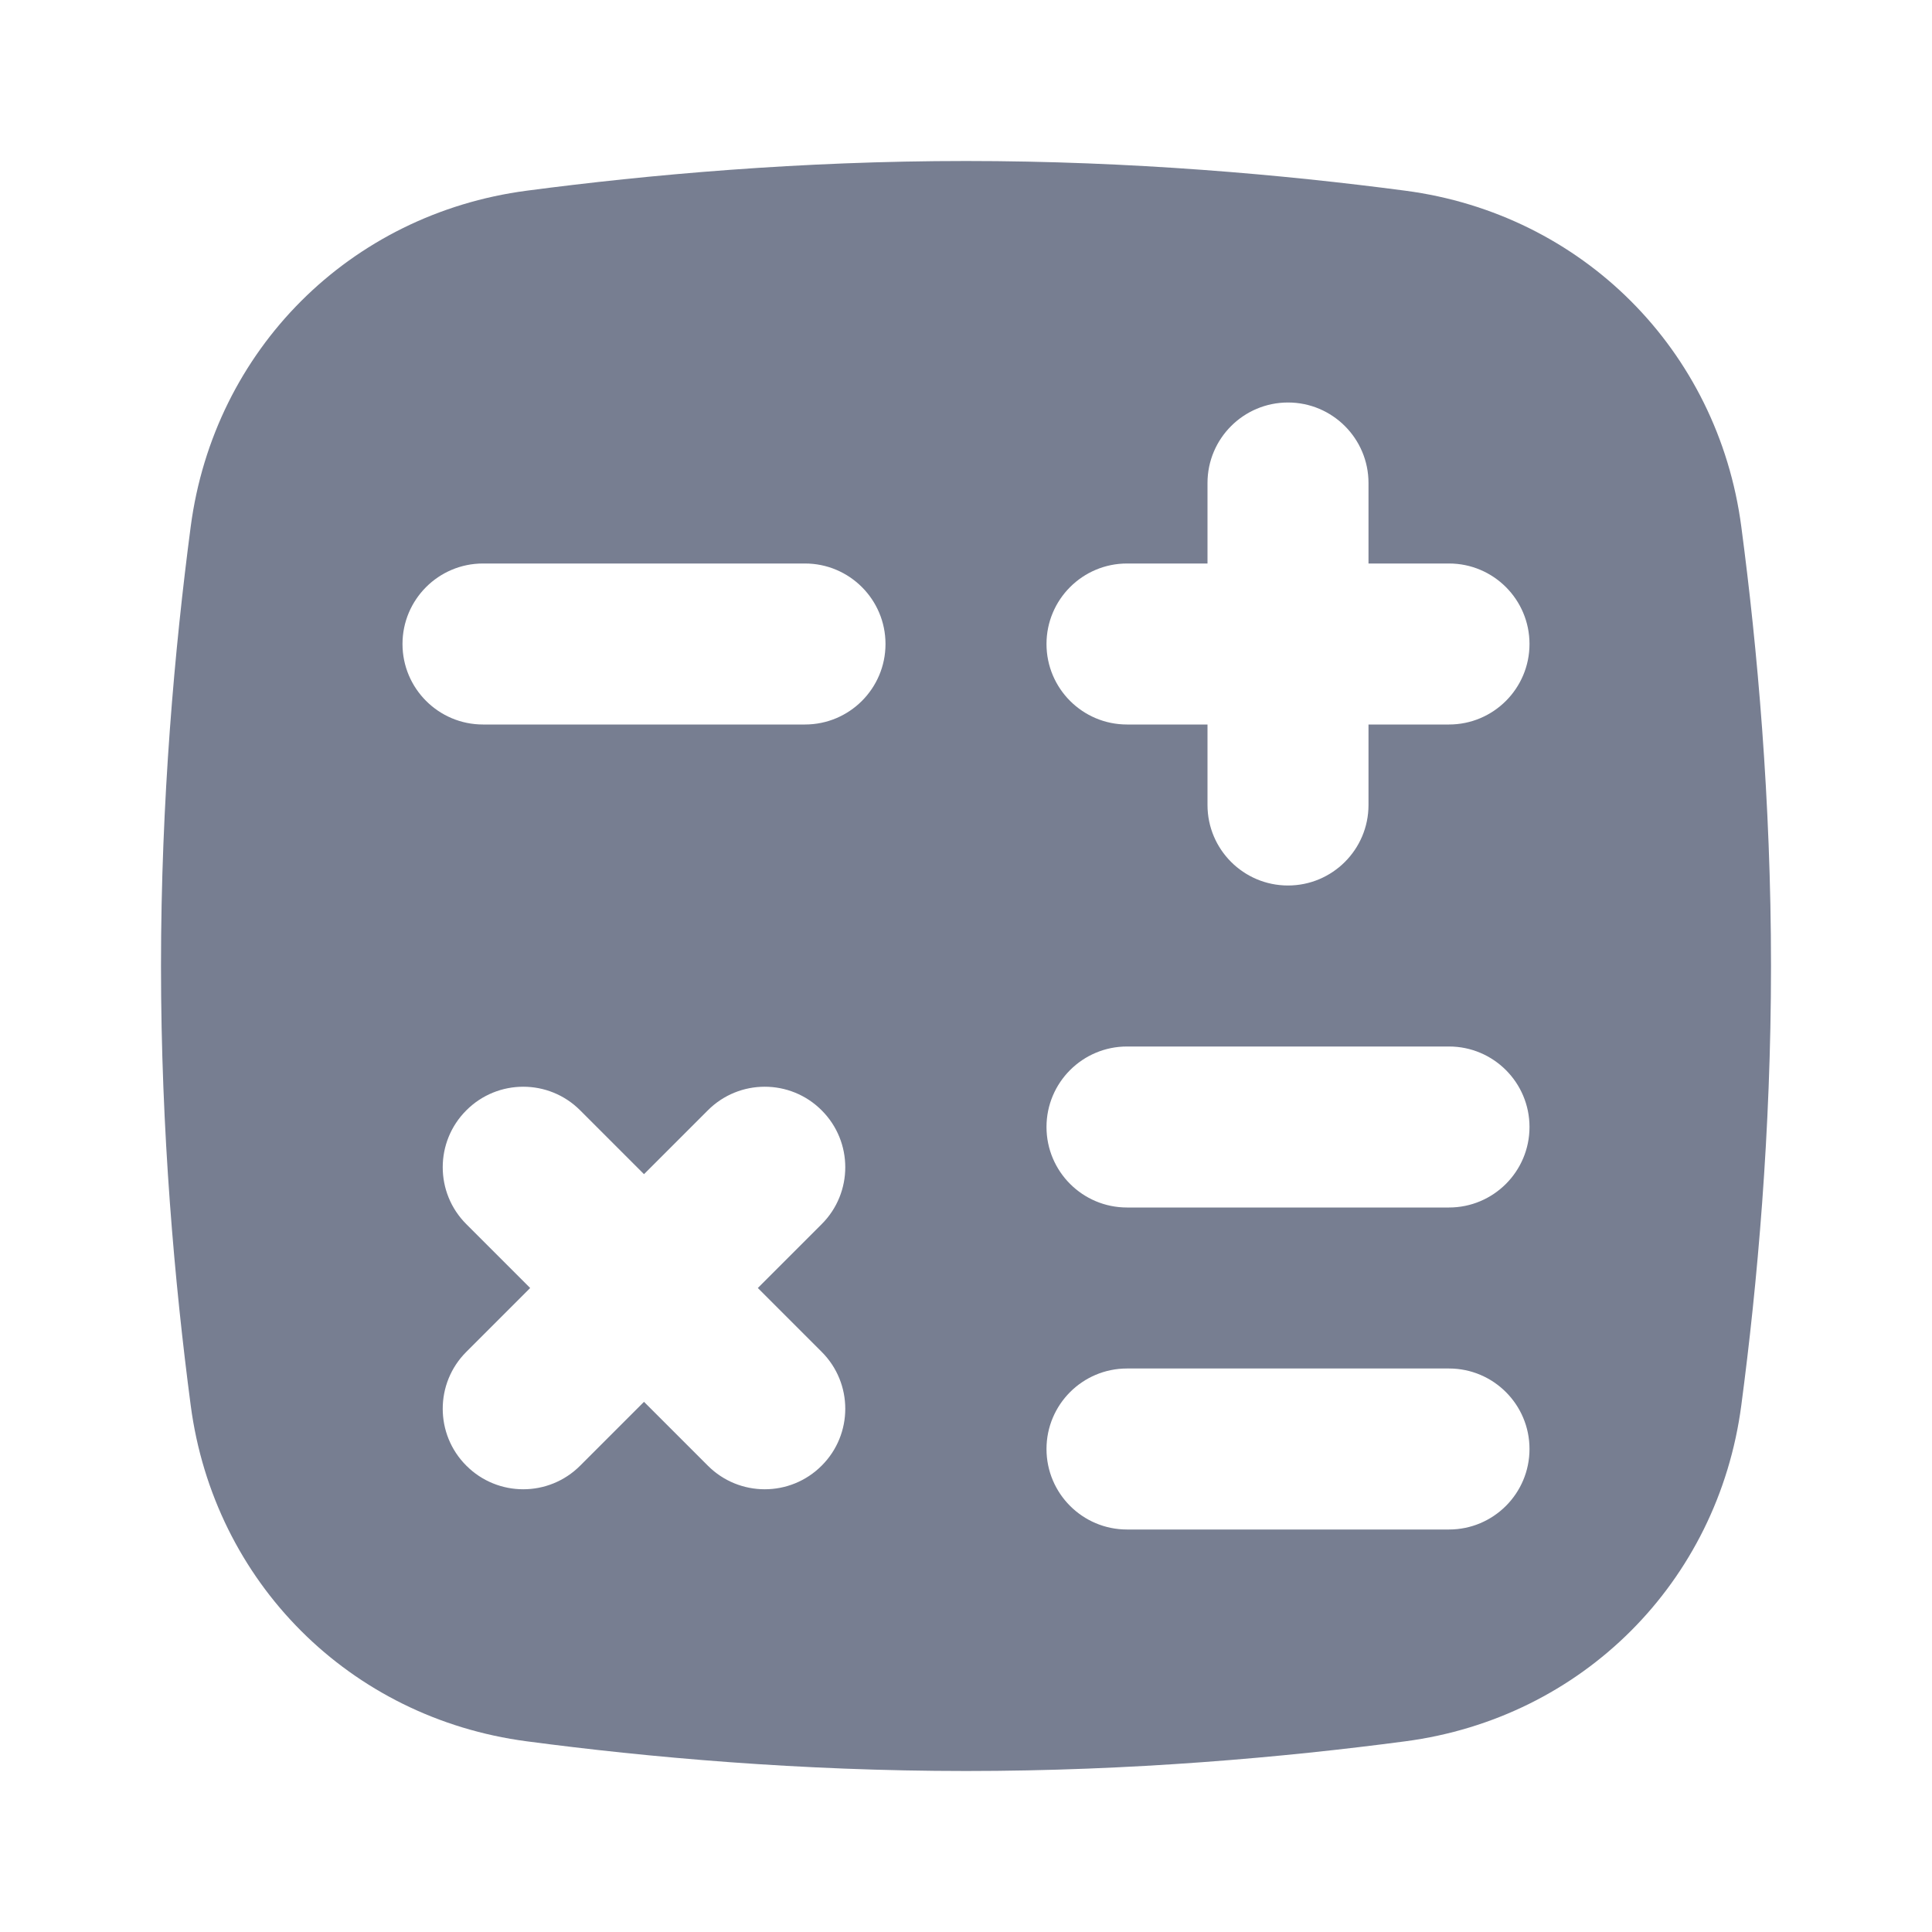 <svg width="24" height="24" viewBox="0 0 24 24" fill="none" xmlns="http://www.w3.org/2000/svg">
<path fill-rule="evenodd" clip-rule="evenodd" d="M6.542 2.369C4.345 2.659 2.659 4.345 2.369 6.542C2.17 8.052 2 9.941 2 12C2 14.059 2.17 15.948 2.369 17.458C2.659 19.655 4.345 21.341 6.542 21.631C8.052 21.831 9.941 22 12 22C14.059 22 15.948 21.831 17.458 21.631C19.655 21.341 21.341 19.655 21.631 17.458C21.831 15.948 22 14.059 22 12C22 9.941 21.831 8.052 21.631 6.542C21.341 4.345 19.655 2.659 17.458 2.369C15.948 2.17 14.059 2 12 2C9.941 2 8.052 2.17 6.542 2.369ZM16 11C15.448 11 15 10.552 15 10V9H14C13.448 9 13 8.552 13 8C13 7.448 13.448 7 14 7H15V6C15 5.448 15.448 5 16 5C16.552 5 17 5.448 17 6V7H18C18.552 7 19 7.448 19 8C19 8.552 18.552 9 18 9H17V10C17 10.552 16.552 11 16 11ZM6 7C5.448 7 5 7.448 5 8C5 8.552 5.448 9 6 9H10C10.552 9 11 8.552 11 8C11 7.448 10.552 7 10 7H6ZM14 13C13.448 13 13 13.448 13 14C13 14.552 13.448 15 14 15H18C18.552 15 19 14.552 19 14C19 13.448 18.552 13 18 13H14ZM14 17C13.448 17 13 17.448 13 18C13 18.552 13.448 19 14 19H18C18.552 19 19 18.552 19 18C19 17.448 18.552 17 18 17H14ZM7.207 13.793C6.817 13.402 6.183 13.402 5.793 13.793C5.402 14.183 5.402 14.817 5.793 15.207L6.586 16L5.793 16.793C5.402 17.183 5.402 17.817 5.793 18.207C6.183 18.598 6.817 18.598 7.207 18.207L8 17.414L8.793 18.207C9.183 18.598 9.817 18.598 10.207 18.207C10.598 17.817 10.598 17.183 10.207 16.793L9.414 16L10.207 15.207C10.598 14.817 10.598 14.183 10.207 13.793C9.817 13.402 9.183 13.402 8.793 13.793L8 14.586L7.207 13.793Z" fill="#777E91"/>
</svg>
